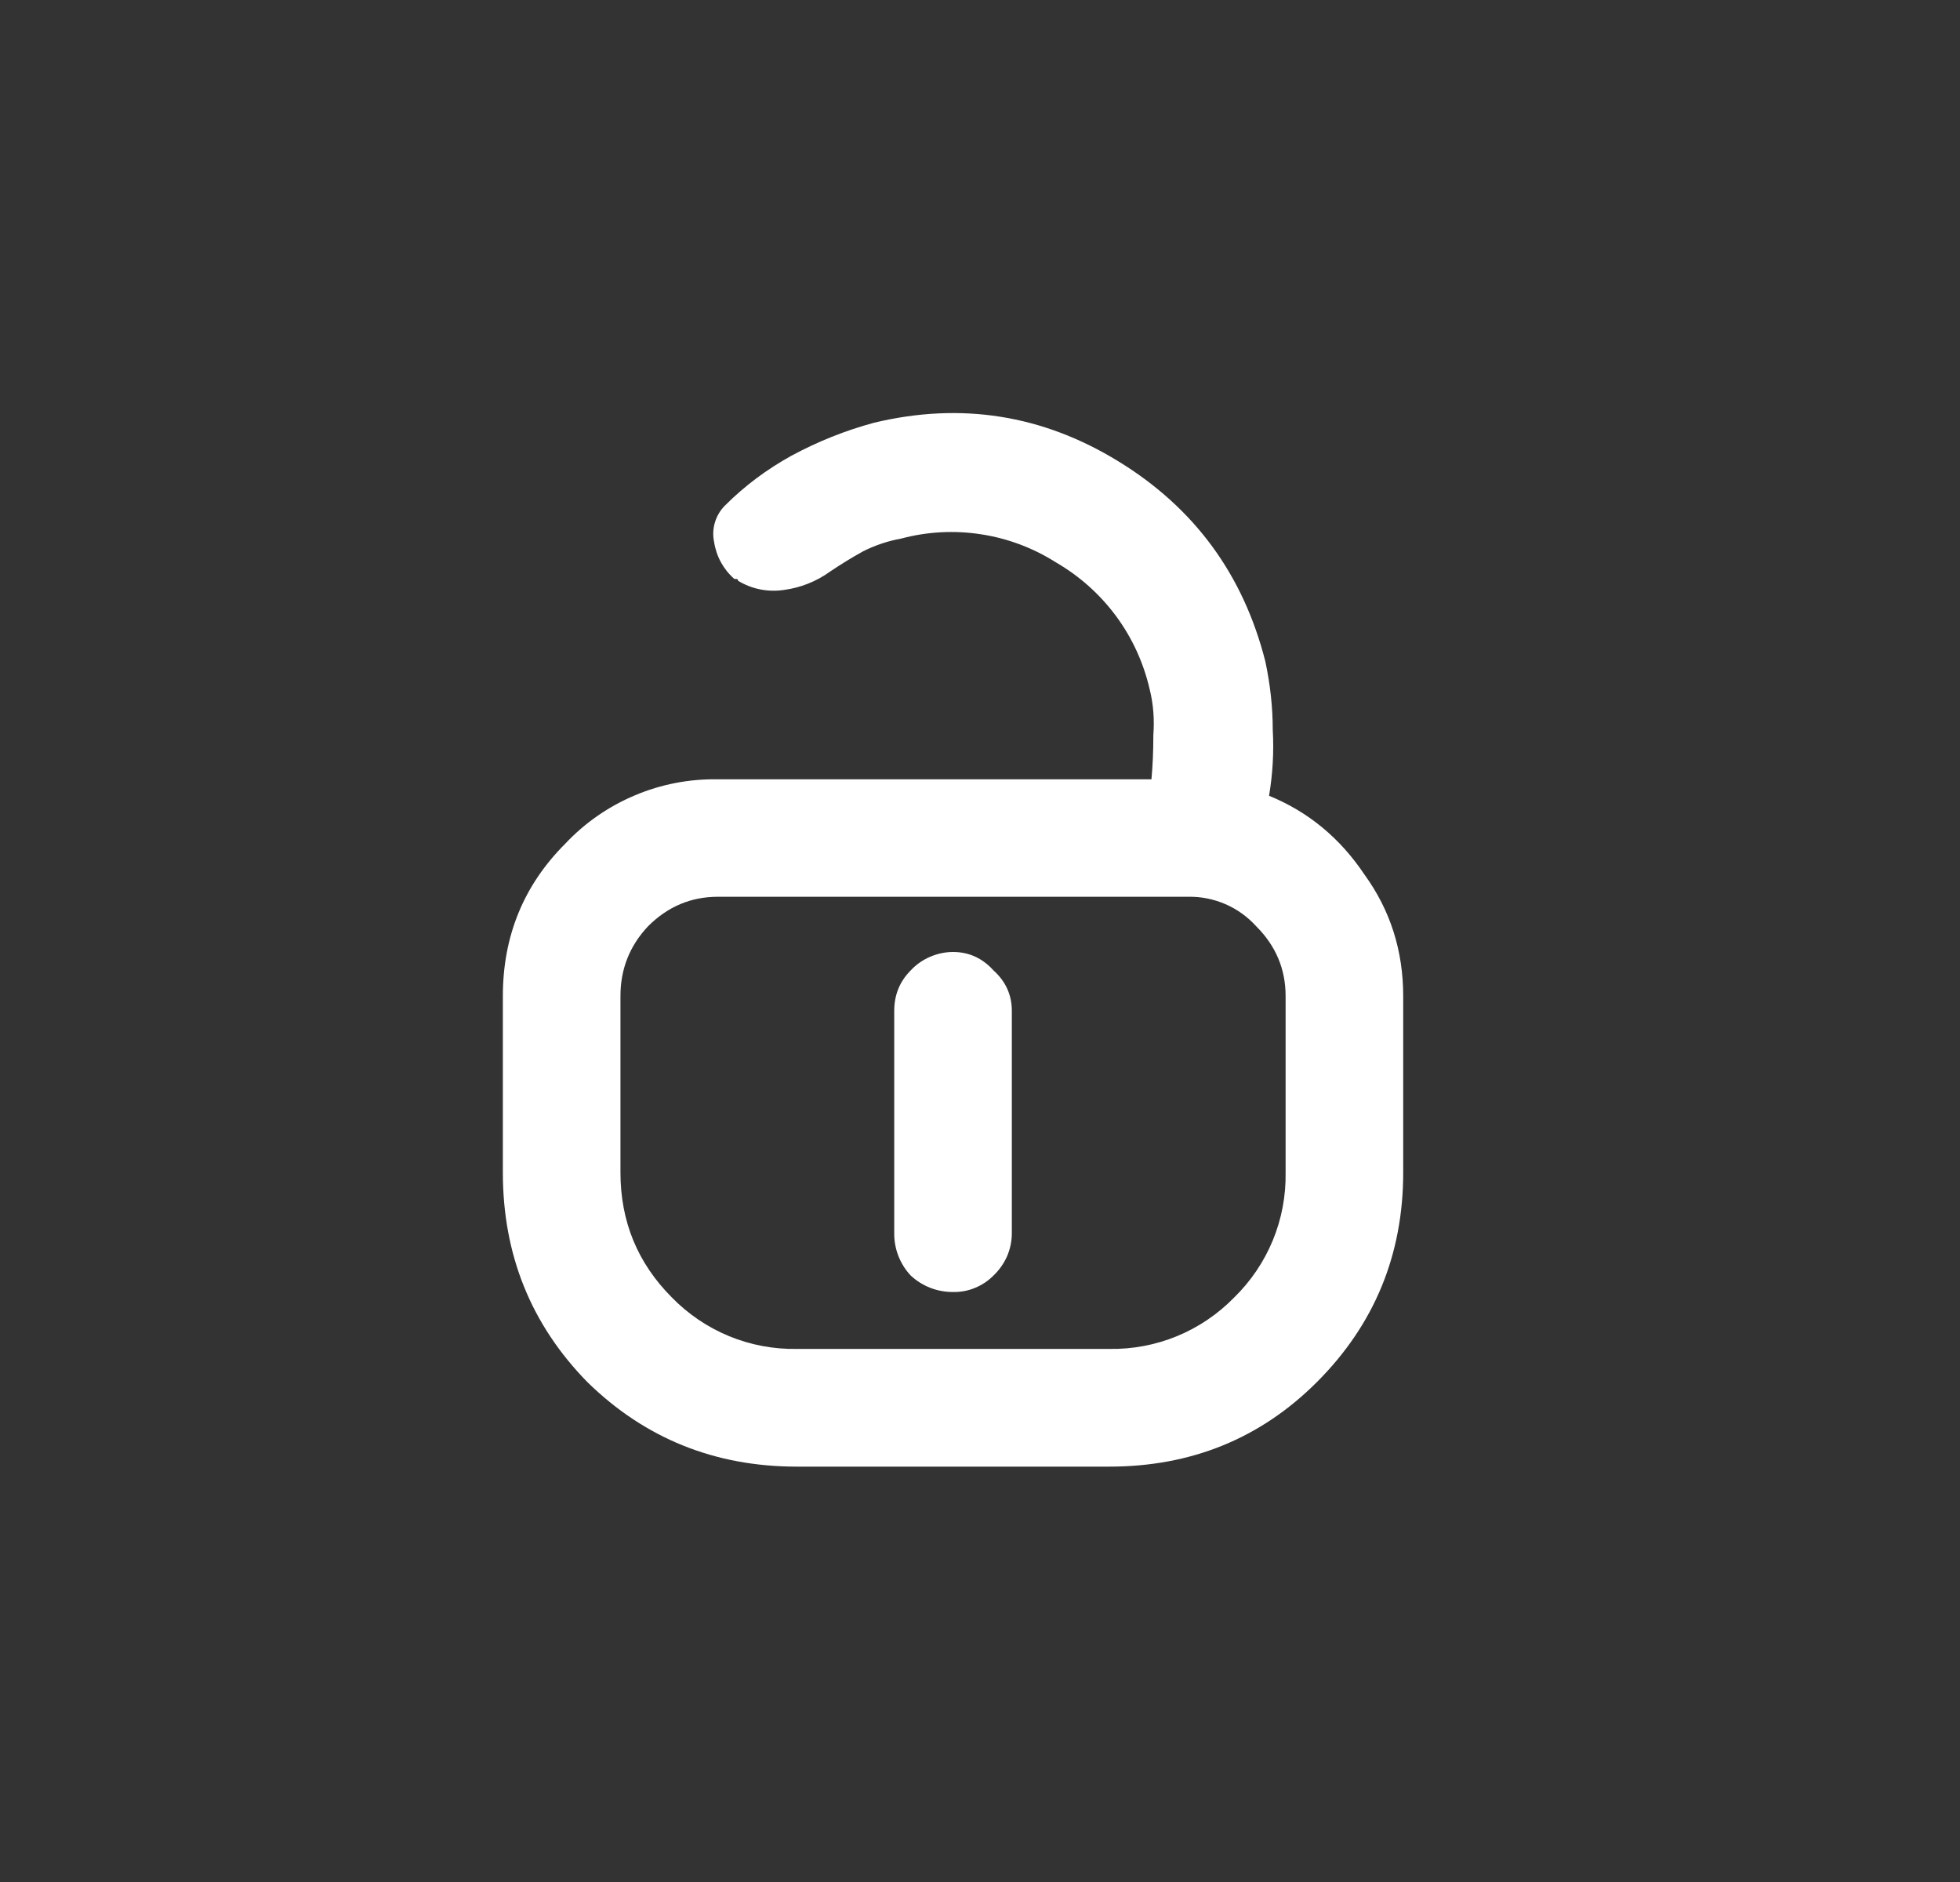 <svg  viewBox="0 0 25 24" fill="white" xmlns="http://www.w3.org/2000/svg">
<rect x="0" y="0" width="25" height="24" fill="#333333" stroke="none"/>
<path d="M10.586 7.29C10.413 7.415 10.211 7.495 10 7.523C9.797 7.554 9.589 7.513 9.414 7.406C9.414 7.391 9.406 7.383 9.39 7.383H9.367C9.228 7.262 9.137 7.096 9.109 6.914C9.091 6.83 9.094 6.744 9.119 6.662C9.143 6.58 9.188 6.505 9.249 6.445C9.499 6.195 9.781 5.985 10.094 5.812C10.428 5.632 10.781 5.49 11.148 5.391C12.258 5.125 13.297 5.289 14.265 5.883C15.235 6.477 15.859 7.328 16.14 8.437C16.203 8.734 16.234 9.023 16.234 9.305C16.25 9.585 16.234 9.867 16.187 10.148C16.687 10.352 17.094 10.688 17.406 11.156C17.734 11.609 17.898 12.125 17.898 12.703V14.953C17.898 16 17.531 16.891 16.797 17.625C16.077 18.344 15.195 18.703 14.148 18.703H10.164C9.117 18.703 8.226 18.343 7.492 17.625C6.773 16.891 6.414 16 6.414 14.953V12.703C6.414 11.938 6.679 11.289 7.211 10.758C7.46 10.493 7.762 10.284 8.097 10.143C8.432 10.001 8.792 9.932 9.156 9.938H14.687C14.703 9.766 14.711 9.578 14.711 9.375C14.726 9.172 14.711 8.977 14.664 8.789C14.586 8.452 14.441 8.134 14.235 7.856C14.029 7.578 13.768 7.345 13.469 7.172C13.179 6.988 12.855 6.866 12.516 6.814C12.177 6.761 11.83 6.779 11.499 6.867C11.328 6.898 11.163 6.953 11.008 7.031C10.867 7.109 10.726 7.196 10.586 7.29ZM9.156 11.436C8.812 11.436 8.516 11.562 8.266 11.812C8.031 12.062 7.914 12.358 7.914 12.702V14.952C7.914 15.577 8.133 16.108 8.57 16.546C8.777 16.758 9.025 16.926 9.299 17.039C9.573 17.152 9.867 17.207 10.164 17.202H14.148C14.444 17.207 14.739 17.152 15.013 17.039C15.287 16.926 15.535 16.758 15.742 16.546C15.954 16.339 16.122 16.091 16.235 15.817C16.348 15.543 16.403 15.248 16.398 14.952V12.702C16.398 12.358 16.273 12.062 16.023 11.812C15.913 11.691 15.78 11.595 15.63 11.53C15.48 11.465 15.319 11.433 15.156 11.436H9.156Z" />
<path d="M12.672 12.375C12.531 12.219 12.359 12.14 12.156 12.14C12.055 12.14 11.954 12.162 11.862 12.202C11.769 12.242 11.685 12.301 11.616 12.375C11.476 12.516 11.406 12.687 11.406 12.891V15.726C11.404 15.926 11.479 16.119 11.616 16.266C11.762 16.402 11.956 16.478 12.156 16.476C12.252 16.478 12.347 16.461 12.435 16.424C12.524 16.388 12.605 16.334 12.672 16.266C12.745 16.197 12.804 16.113 12.845 16.021C12.885 15.928 12.906 15.828 12.906 15.727V12.891C12.906 12.688 12.828 12.515 12.672 12.375Z" />
</svg>
